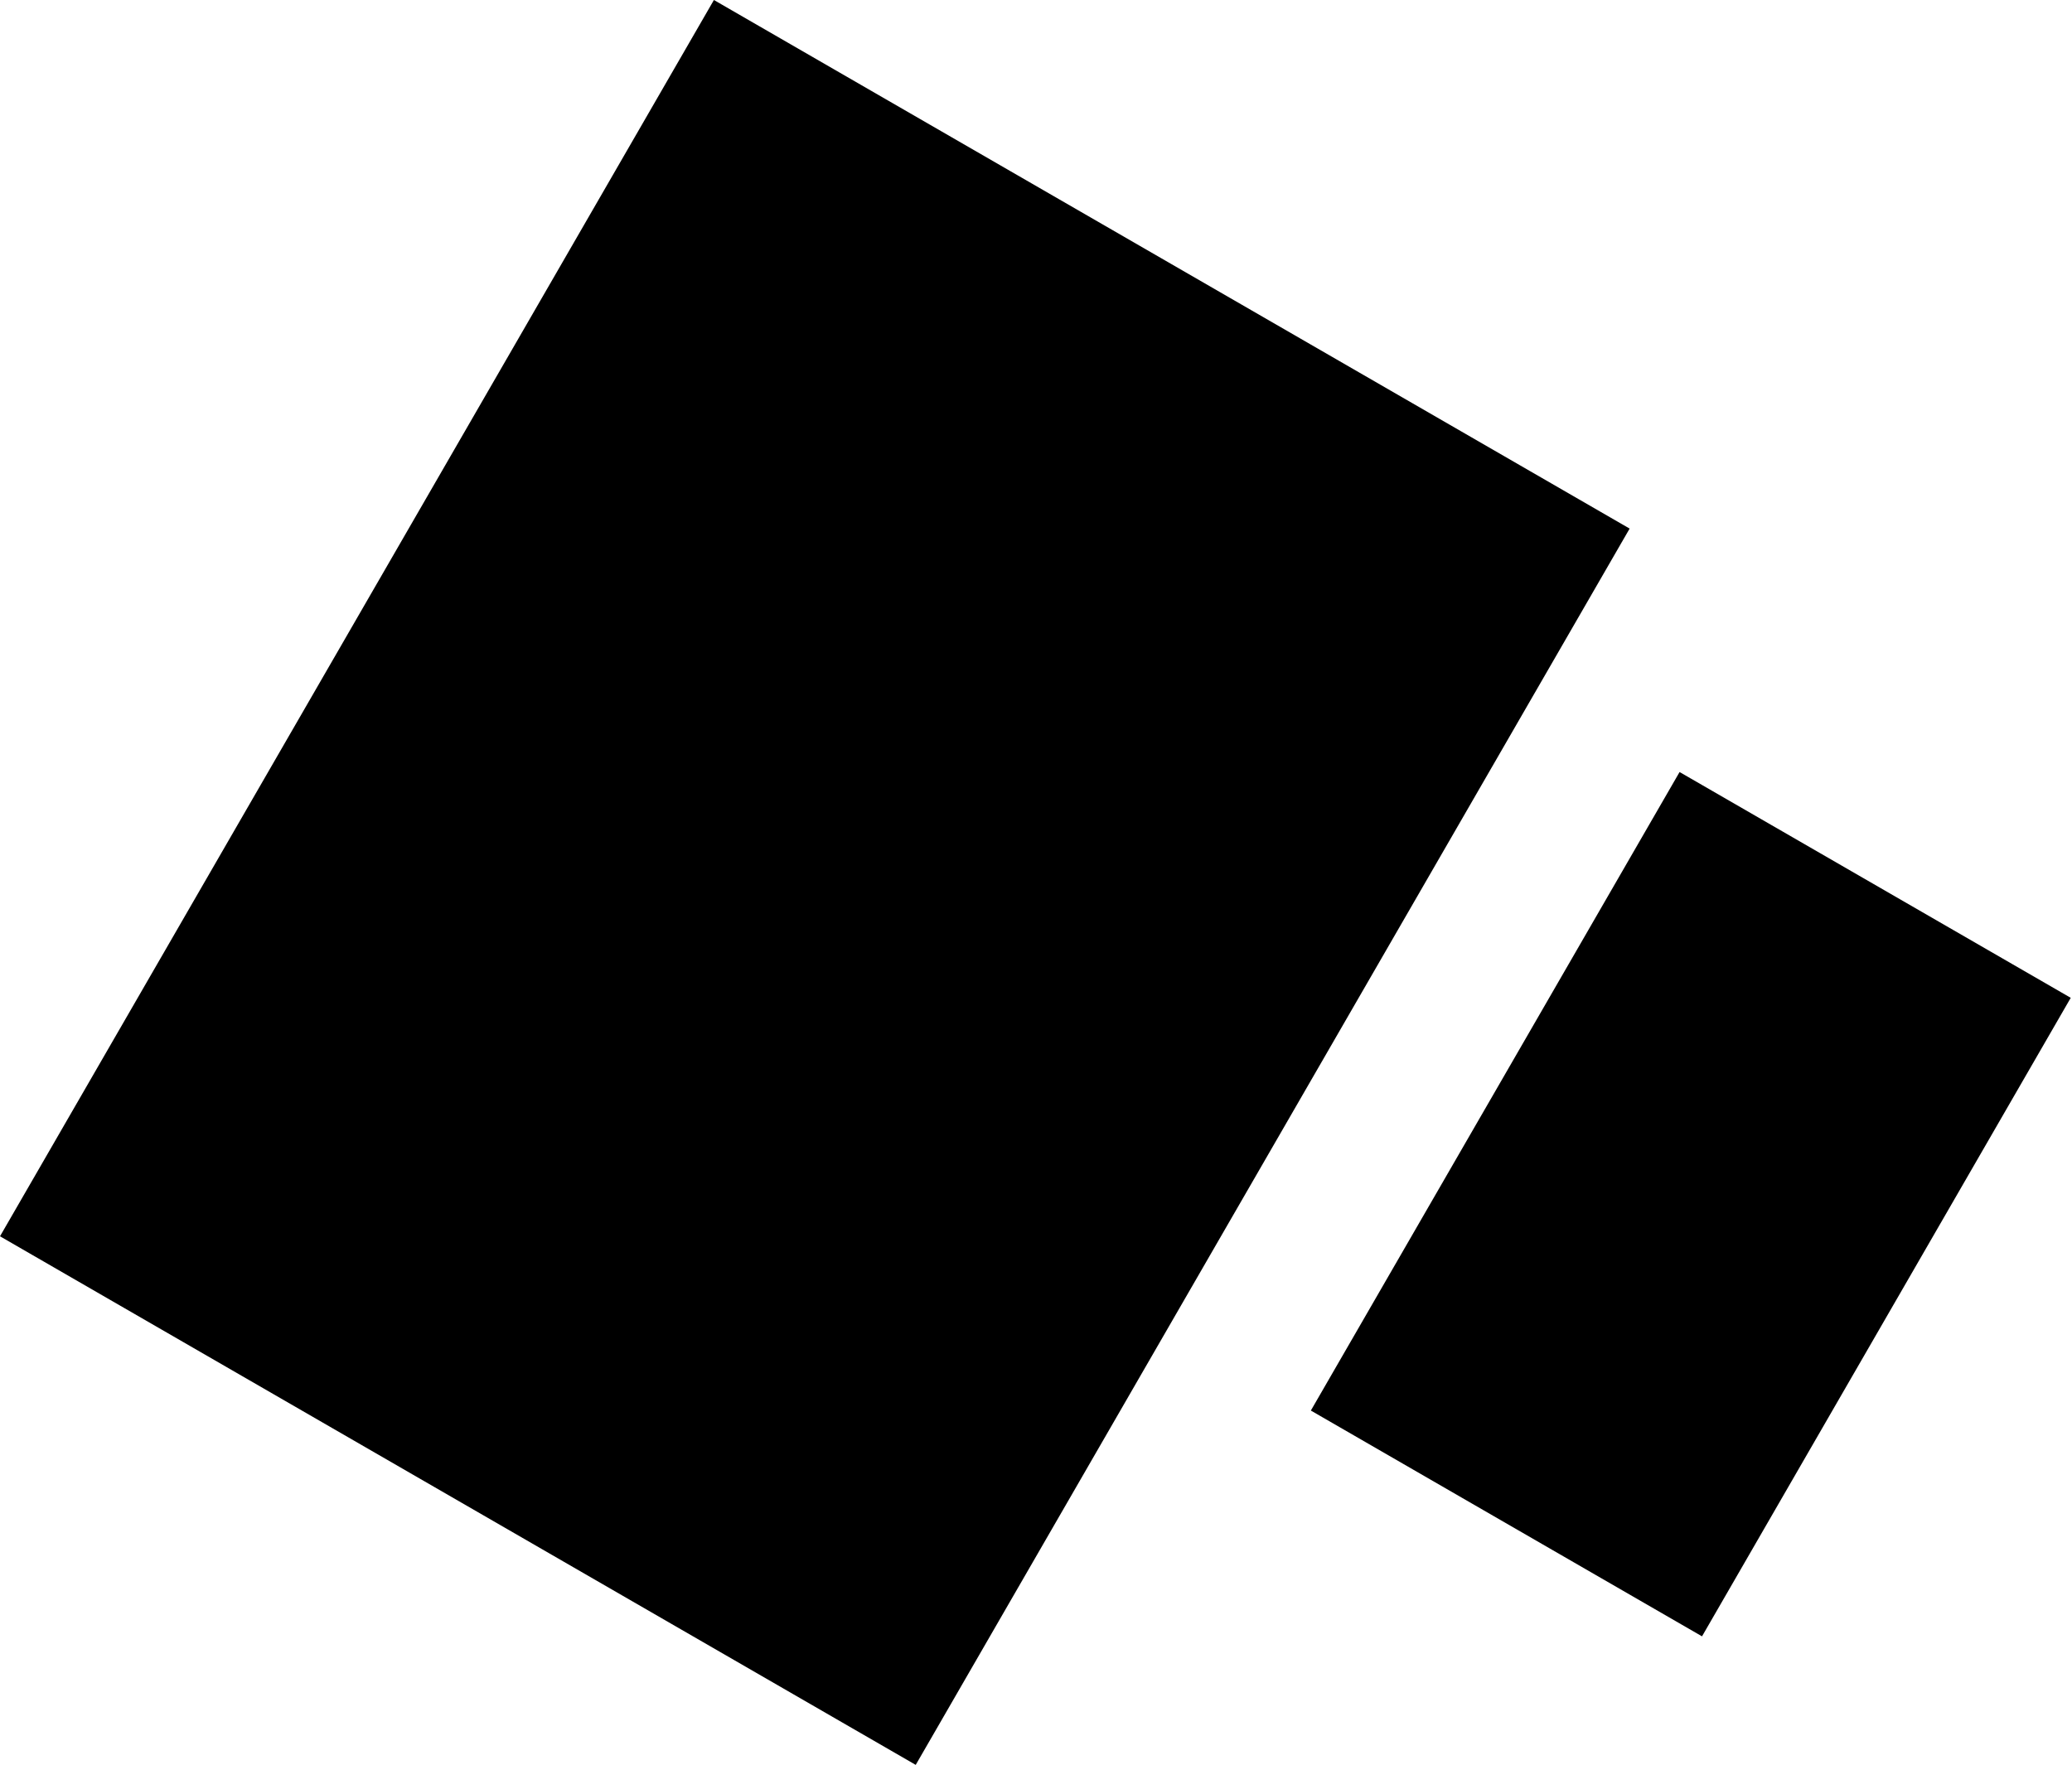 <svg xmlns="http://www.w3.org/2000/svg" fill="none" viewBox="0 0 824 702"><path fill="#000000" fill-rule="evenodd" d="M648.078 210.252 283.911 0 0 491.748 364.168 702l283.91-491.748Zm175.421 186.643L667.94 307.083 521.305 561.062l155.559 89.812 146.635-253.979Z" clip-rule="evenodd"/></svg>